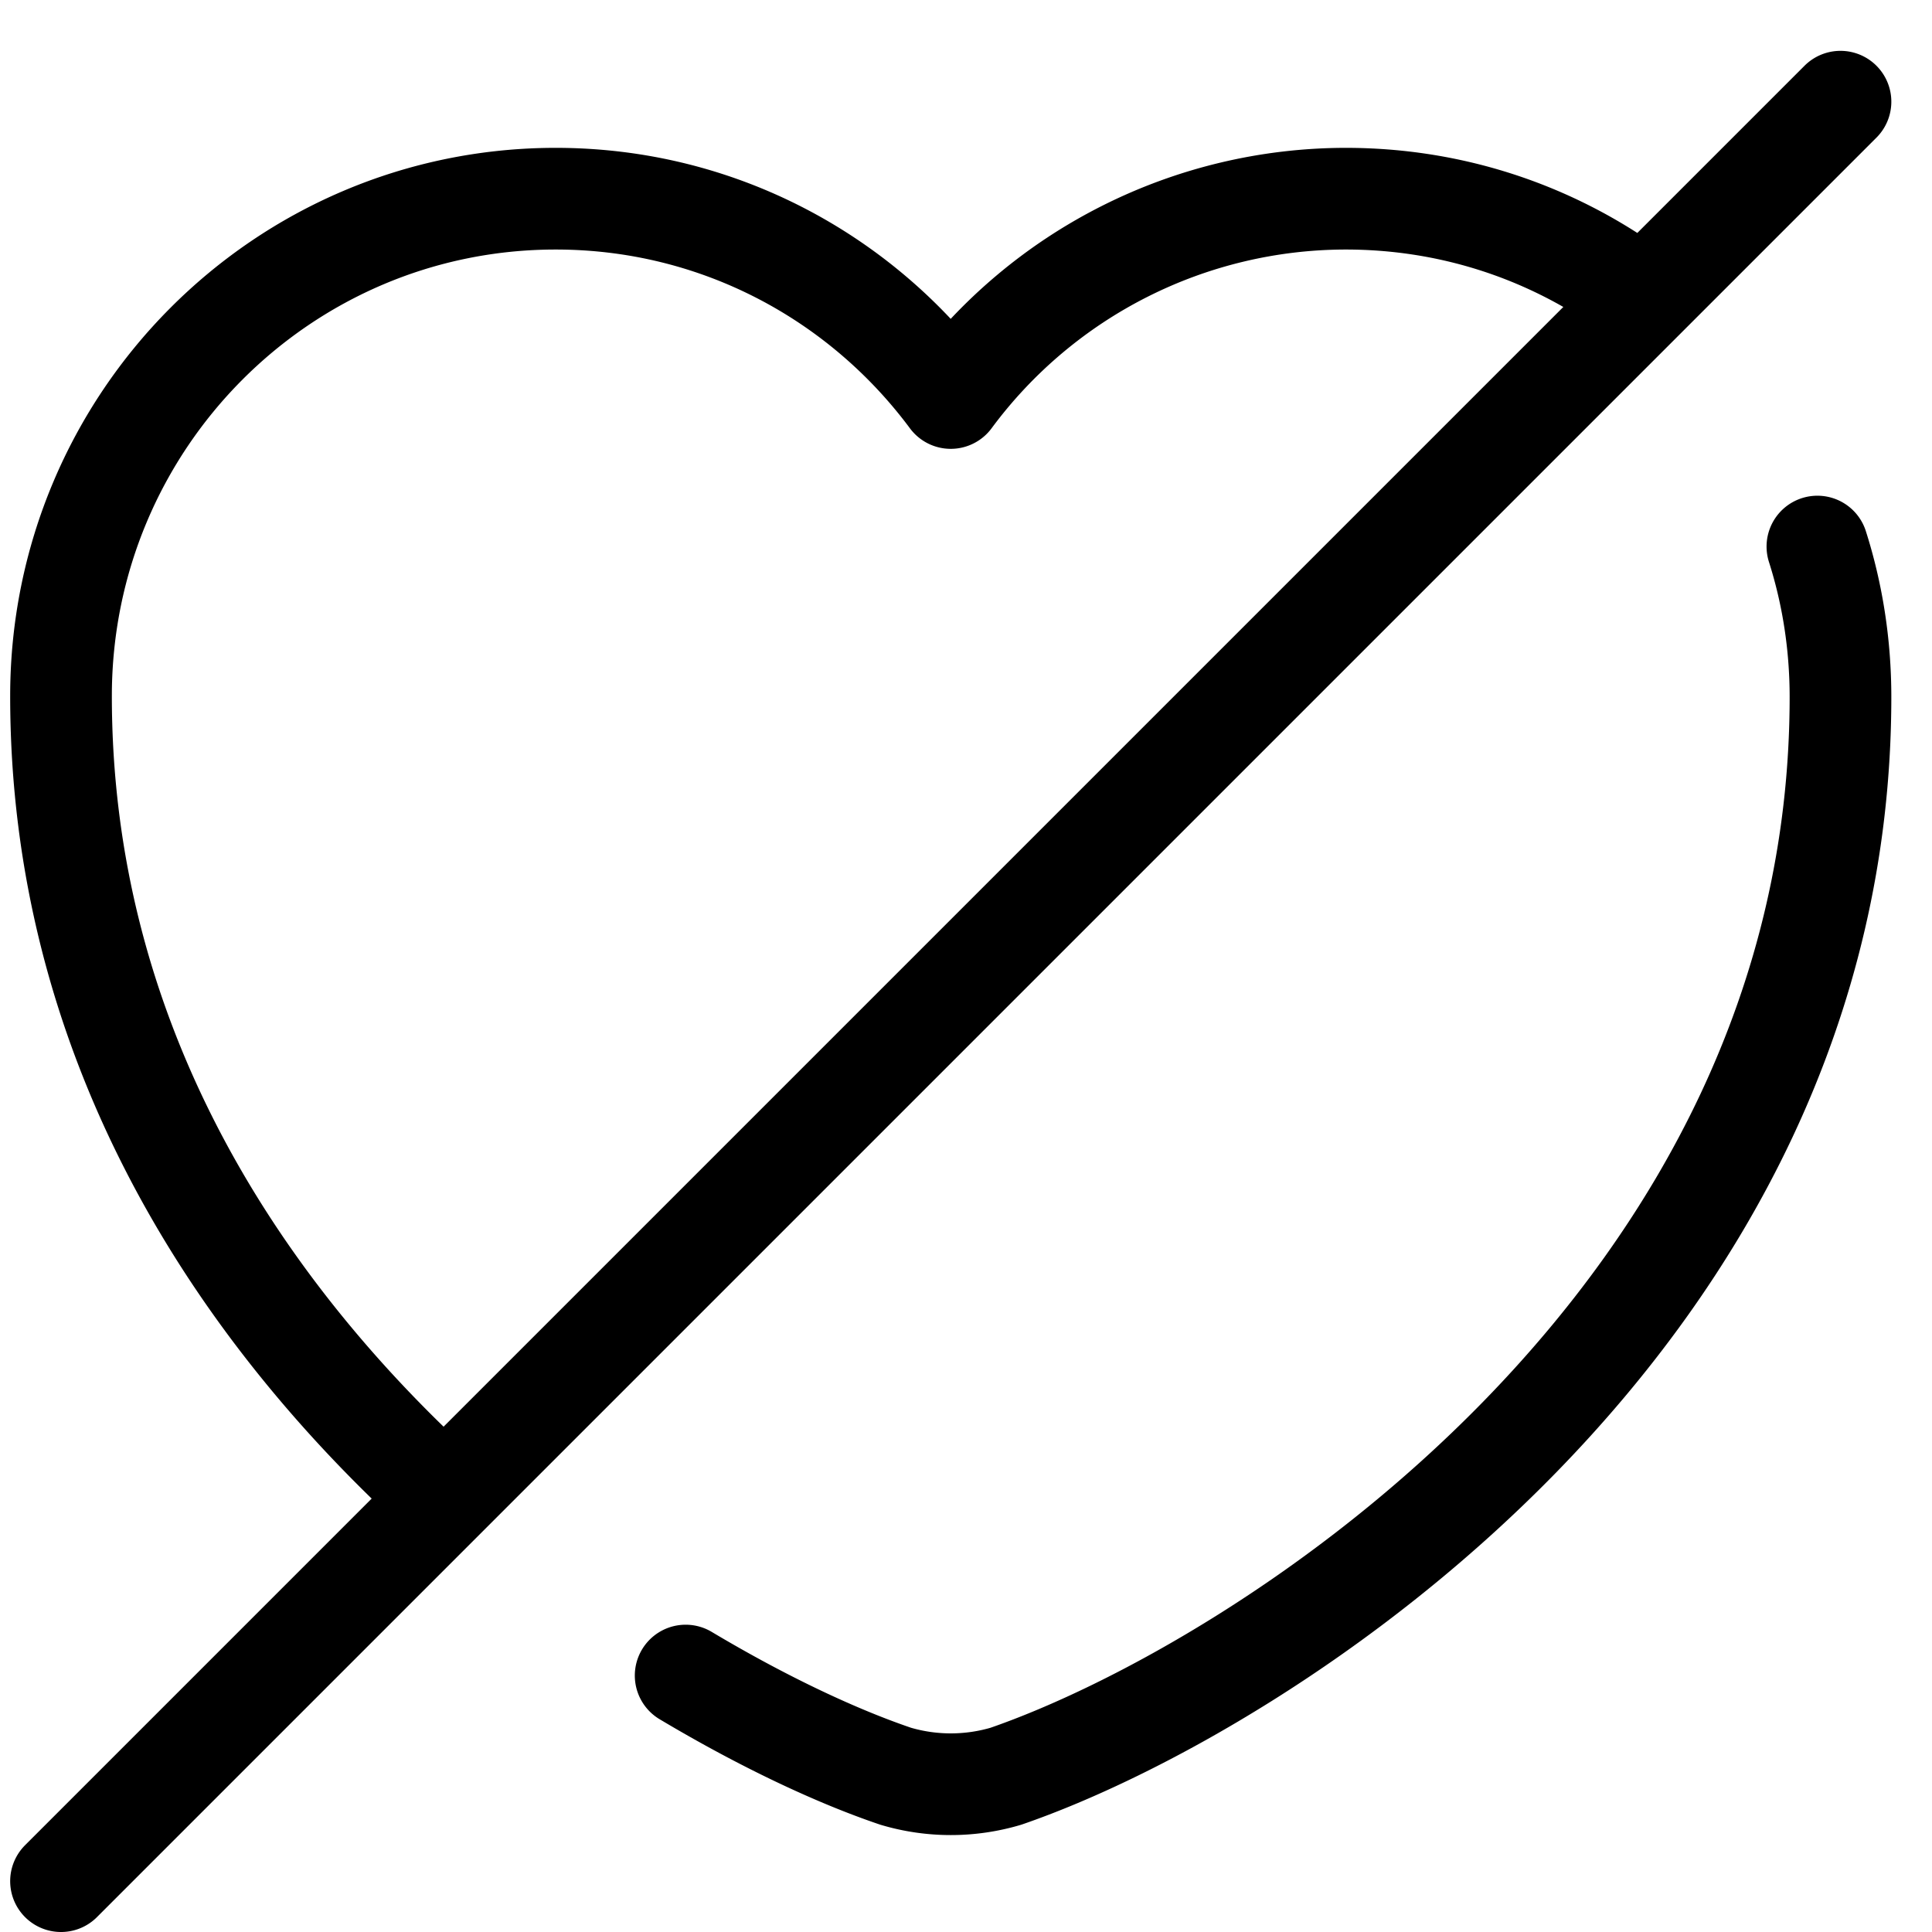 <svg width="19" height="19" viewBox="0 0 19 19" fill="none" xmlns="http://www.w3.org/2000/svg">
    <path d="M4.196 14.563C2.263 12.75.6 10.17.6 6.845c0-2.704 2.179-4.891 4.865-4.891 1.593 0 3.001.77 3.885 1.96a4.838 4.838 0 0 1 3.885-1.96c1.006 0 1.943.306 2.721.84M17.873 5.375c.148.464.227.963.227 1.479 0 6.125-5.67 9.739-8.207 10.614a1.908 1.908 0 0 1-1.085 0c-.57-.193-1.287-.526-2.065-.99M18.1 1 .6 18.5M18.1 1 .6 18.5" stroke="#000" stroke-linecap="round" stroke-linejoin="round"/>
</svg>
